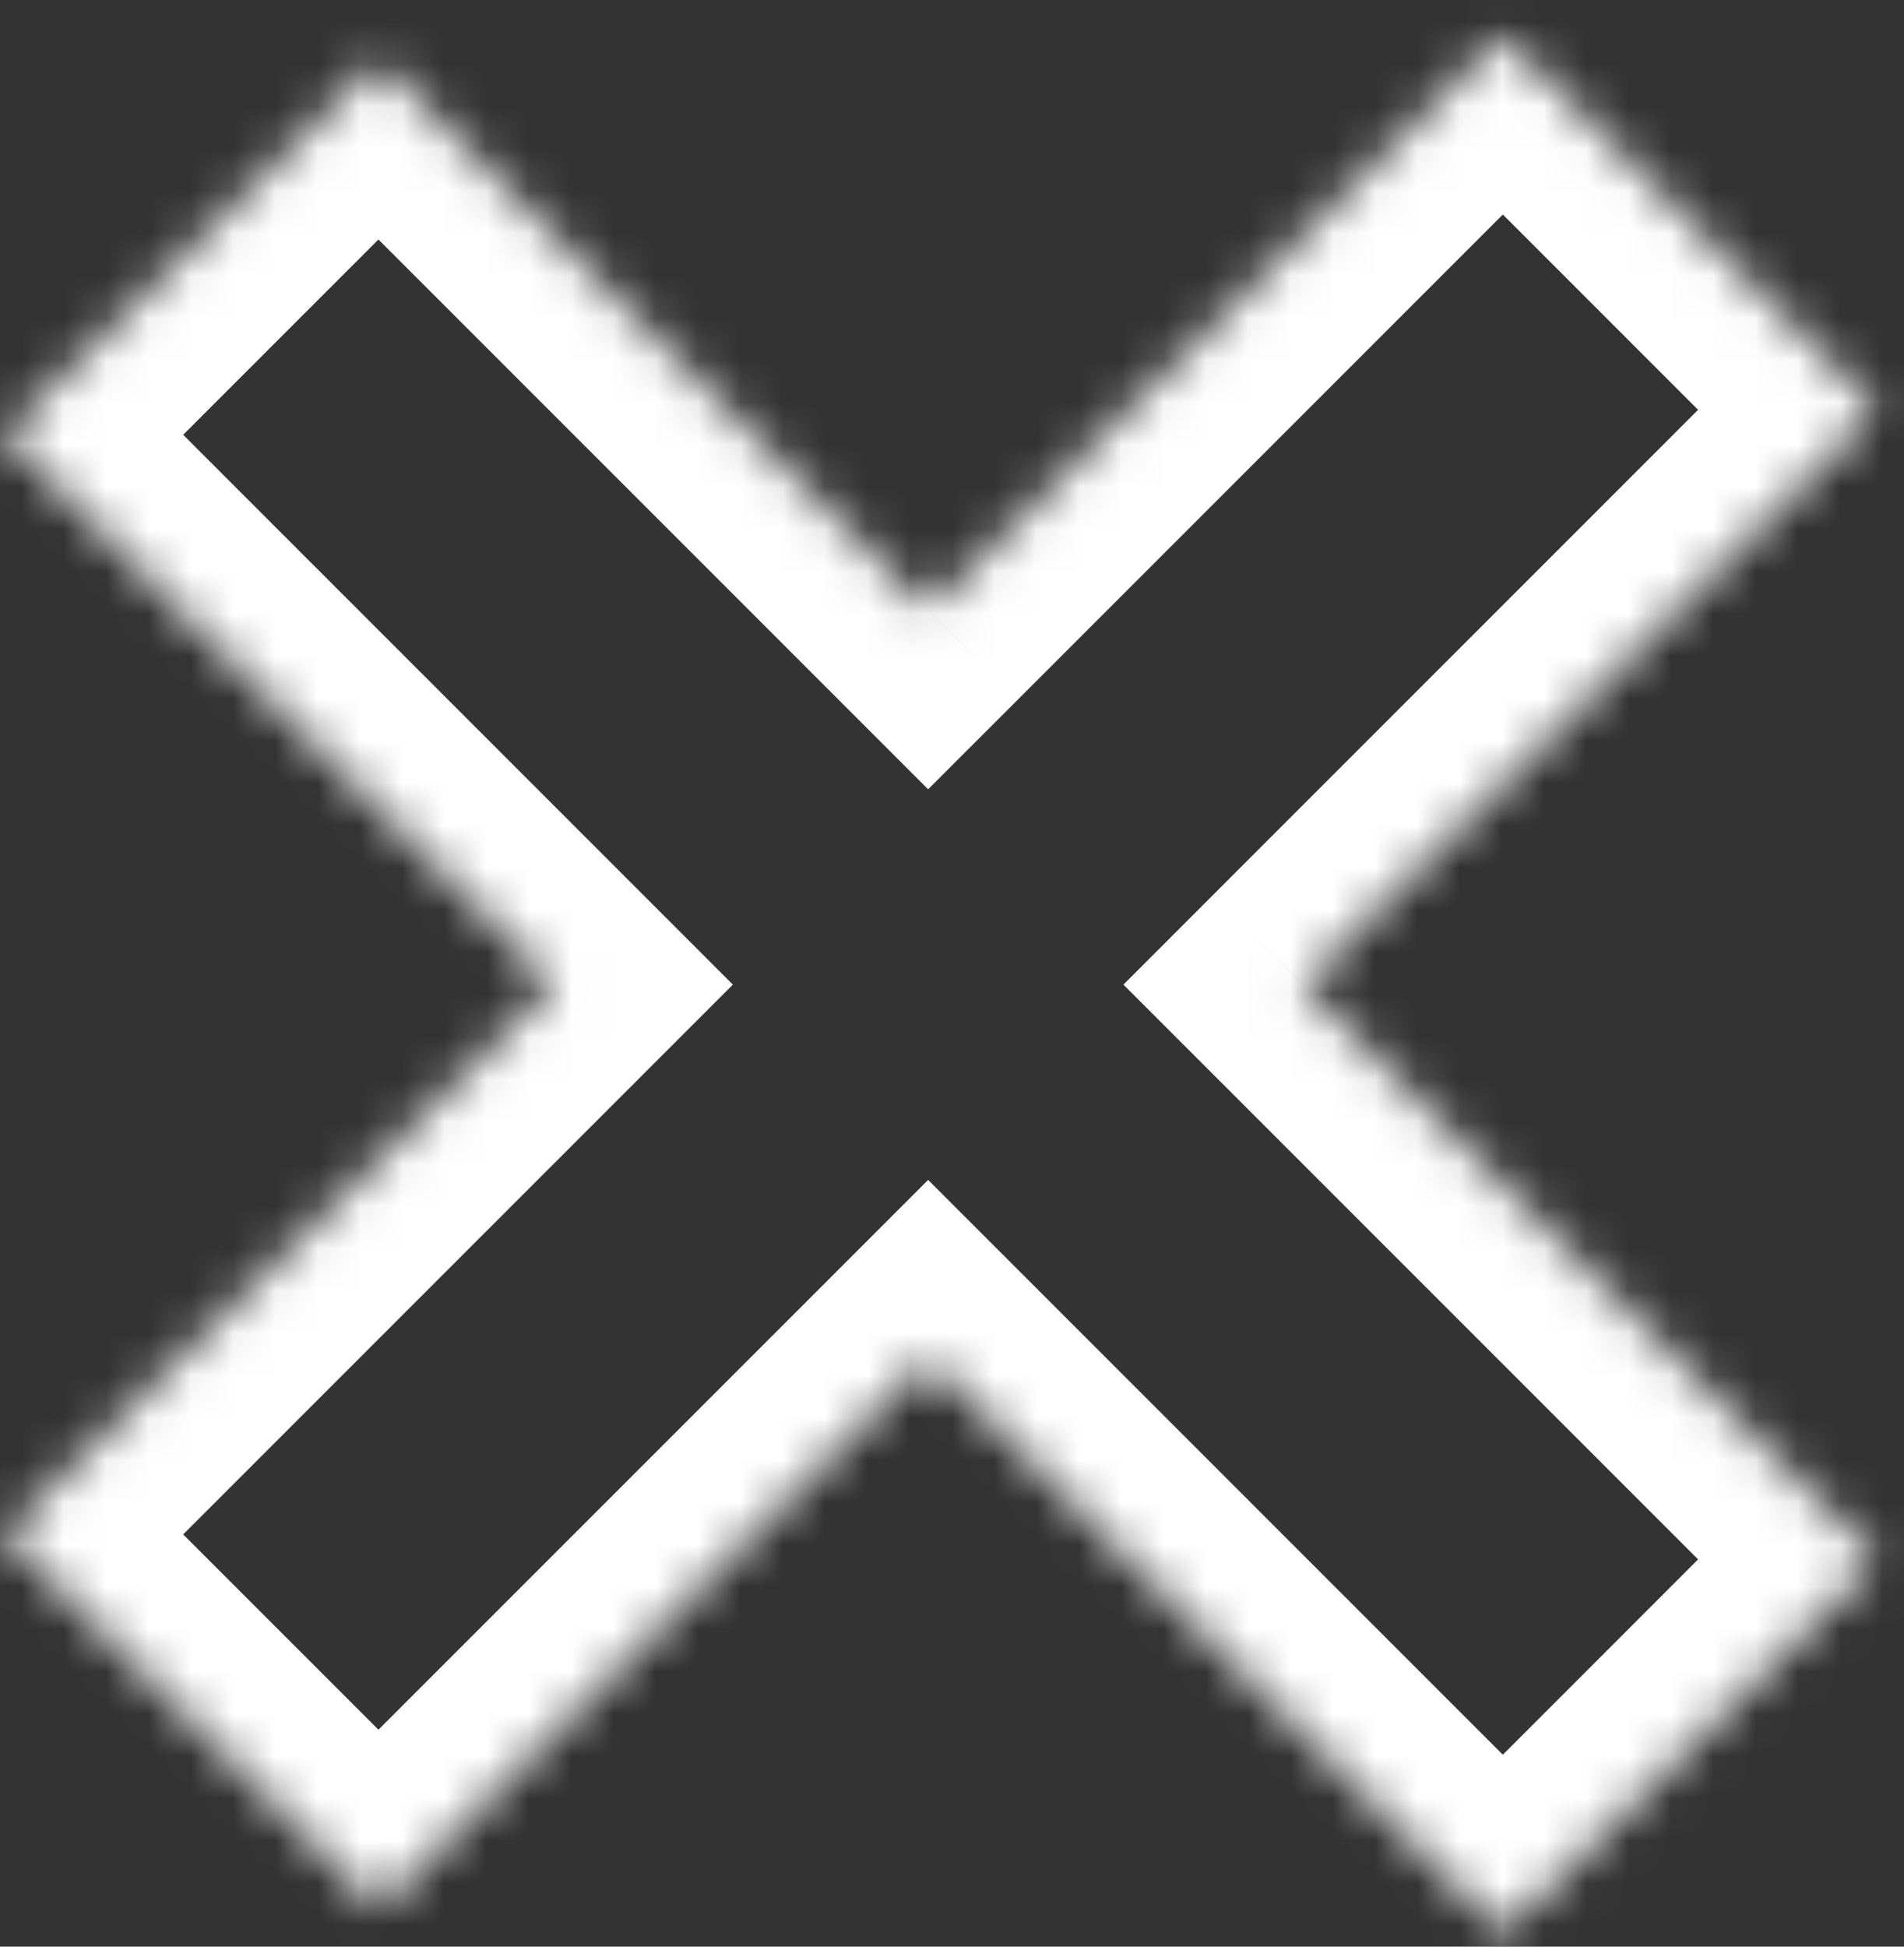 <svg width="45" height="46" viewBox="0 0 45 46" fill="none" xmlns="http://www.w3.org/2000/svg">
<rect x="0" y="0" width="45" height="46" fill="#333333" stroke="none"/>
<mask id="path-1-inside-1_613_108" fill="white">
<path fill-rule="evenodd" clip-rule="evenodd" d="M0.086 10.275L8.944 1.417L21.936 14.409L35.518 0.826L44.377 9.684L30.794 23.267L44.376 36.849L35.518 45.707L21.936 32.125L8.944 45.117L0.086 36.259L13.078 23.267L0.086 10.275Z"/>
</mask>
<path d="M8.944 1.417L11.066 -0.705L8.944 -2.826L6.823 -0.705L8.944 1.417ZM0.086 10.275L-2.035 8.153L-4.156 10.275L-2.035 12.396L0.086 10.275ZM21.936 14.409L19.815 16.53L21.936 18.651L24.058 16.53L21.936 14.409ZM35.518 0.826L37.64 -1.295L35.518 -3.416L33.397 -1.295L35.518 0.826ZM44.377 9.684L46.498 11.806L48.619 9.684L46.498 7.563L44.377 9.684ZM30.794 23.267L28.673 21.145L26.552 23.267L28.673 25.388L30.794 23.267ZM44.376 36.849L46.498 38.97L48.619 36.849L46.498 34.727L44.376 36.849ZM35.518 45.707L33.397 47.828L35.518 49.95L37.64 47.828L35.518 45.707ZM21.936 32.125L24.058 30.003L21.936 27.882L19.815 30.003L21.936 32.125ZM8.944 45.117L6.823 47.238L8.944 49.359L11.066 47.238L8.944 45.117ZM0.086 36.259L-2.035 34.137L-4.156 36.259L-2.035 38.38L0.086 36.259ZM13.078 23.267L15.2 25.388L17.321 23.267L15.2 21.145L13.078 23.267ZM6.823 -0.705L-2.035 8.153L2.208 12.396L11.066 3.538L6.823 -0.705ZM24.058 12.287L11.066 -0.705L6.823 3.538L19.815 16.53L24.058 12.287ZM33.397 -1.295L19.815 12.287L24.058 16.53L37.64 2.948L33.397 -1.295ZM46.498 7.563L37.64 -1.295L33.397 2.948L42.255 11.806L46.498 7.563ZM32.916 25.388L46.498 11.806L42.255 7.563L28.673 21.145L32.916 25.388ZM46.498 34.727L32.916 21.145L28.673 25.388L42.255 38.97L46.498 34.727ZM37.64 47.828L46.498 38.97L42.255 34.727L33.397 43.586L37.64 47.828ZM19.815 34.246L33.397 47.828L37.64 43.586L24.058 30.003L19.815 34.246ZM11.066 47.238L24.058 34.246L19.815 30.003L6.823 42.995L11.066 47.238ZM-2.035 38.38L6.823 47.238L11.066 42.995L2.208 34.137L-2.035 38.38ZM10.957 21.145L-2.035 34.137L2.208 38.38L15.2 25.388L10.957 21.145ZM-2.035 12.396L10.957 25.388L15.2 21.145L2.208 8.153L-2.035 12.396Z" fill="white" mask="url(#path-1-inside-1_613_108)"/>
</svg>
